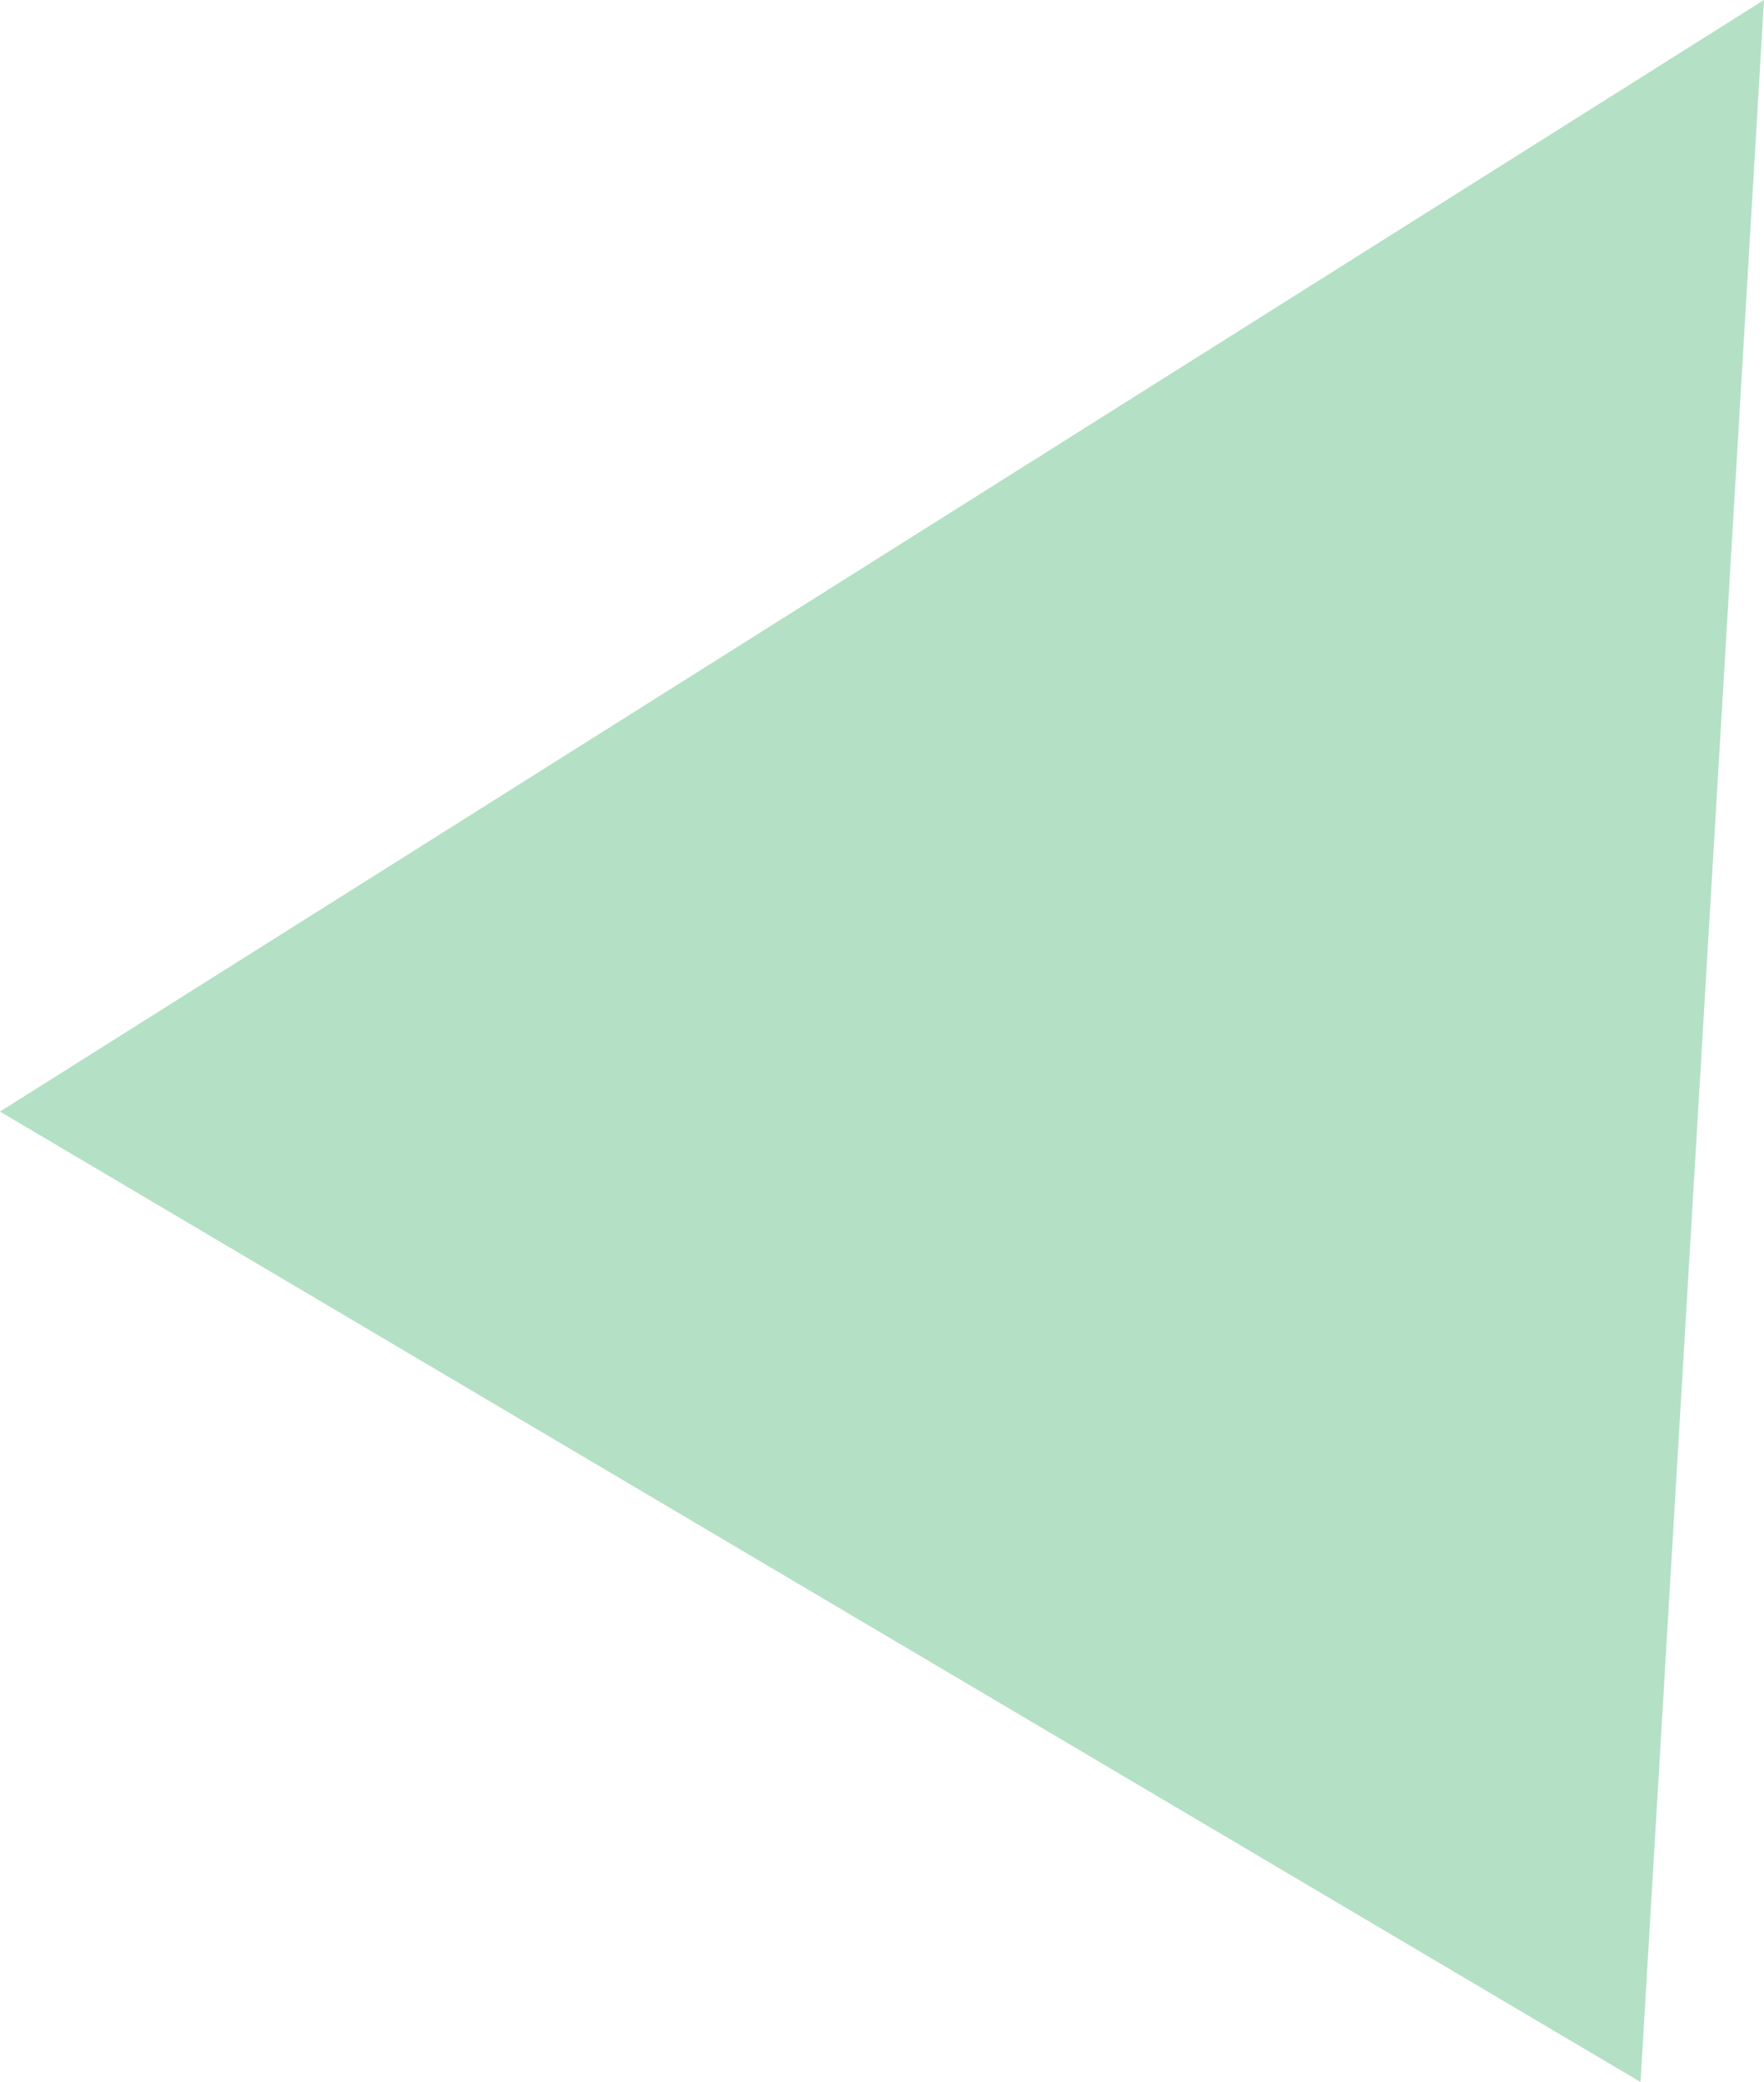 <?xml version="1.0" encoding="UTF-8"?>
<svg id="Capa_2" data-name="Capa 2" xmlns="http://www.w3.org/2000/svg" viewBox="0 0 100 118">
  <defs>
    <style>
      .cls-1 {
        fill: #b4e0c5;
      }
    </style>
  </defs>
  <g id="FAQ">
    <g id="Capa_14" data-name="Capa 14">
      <polygon class="cls-1" points="0 63 100 0 93 118 0 63"/>
    </g>
  </g>
</svg>